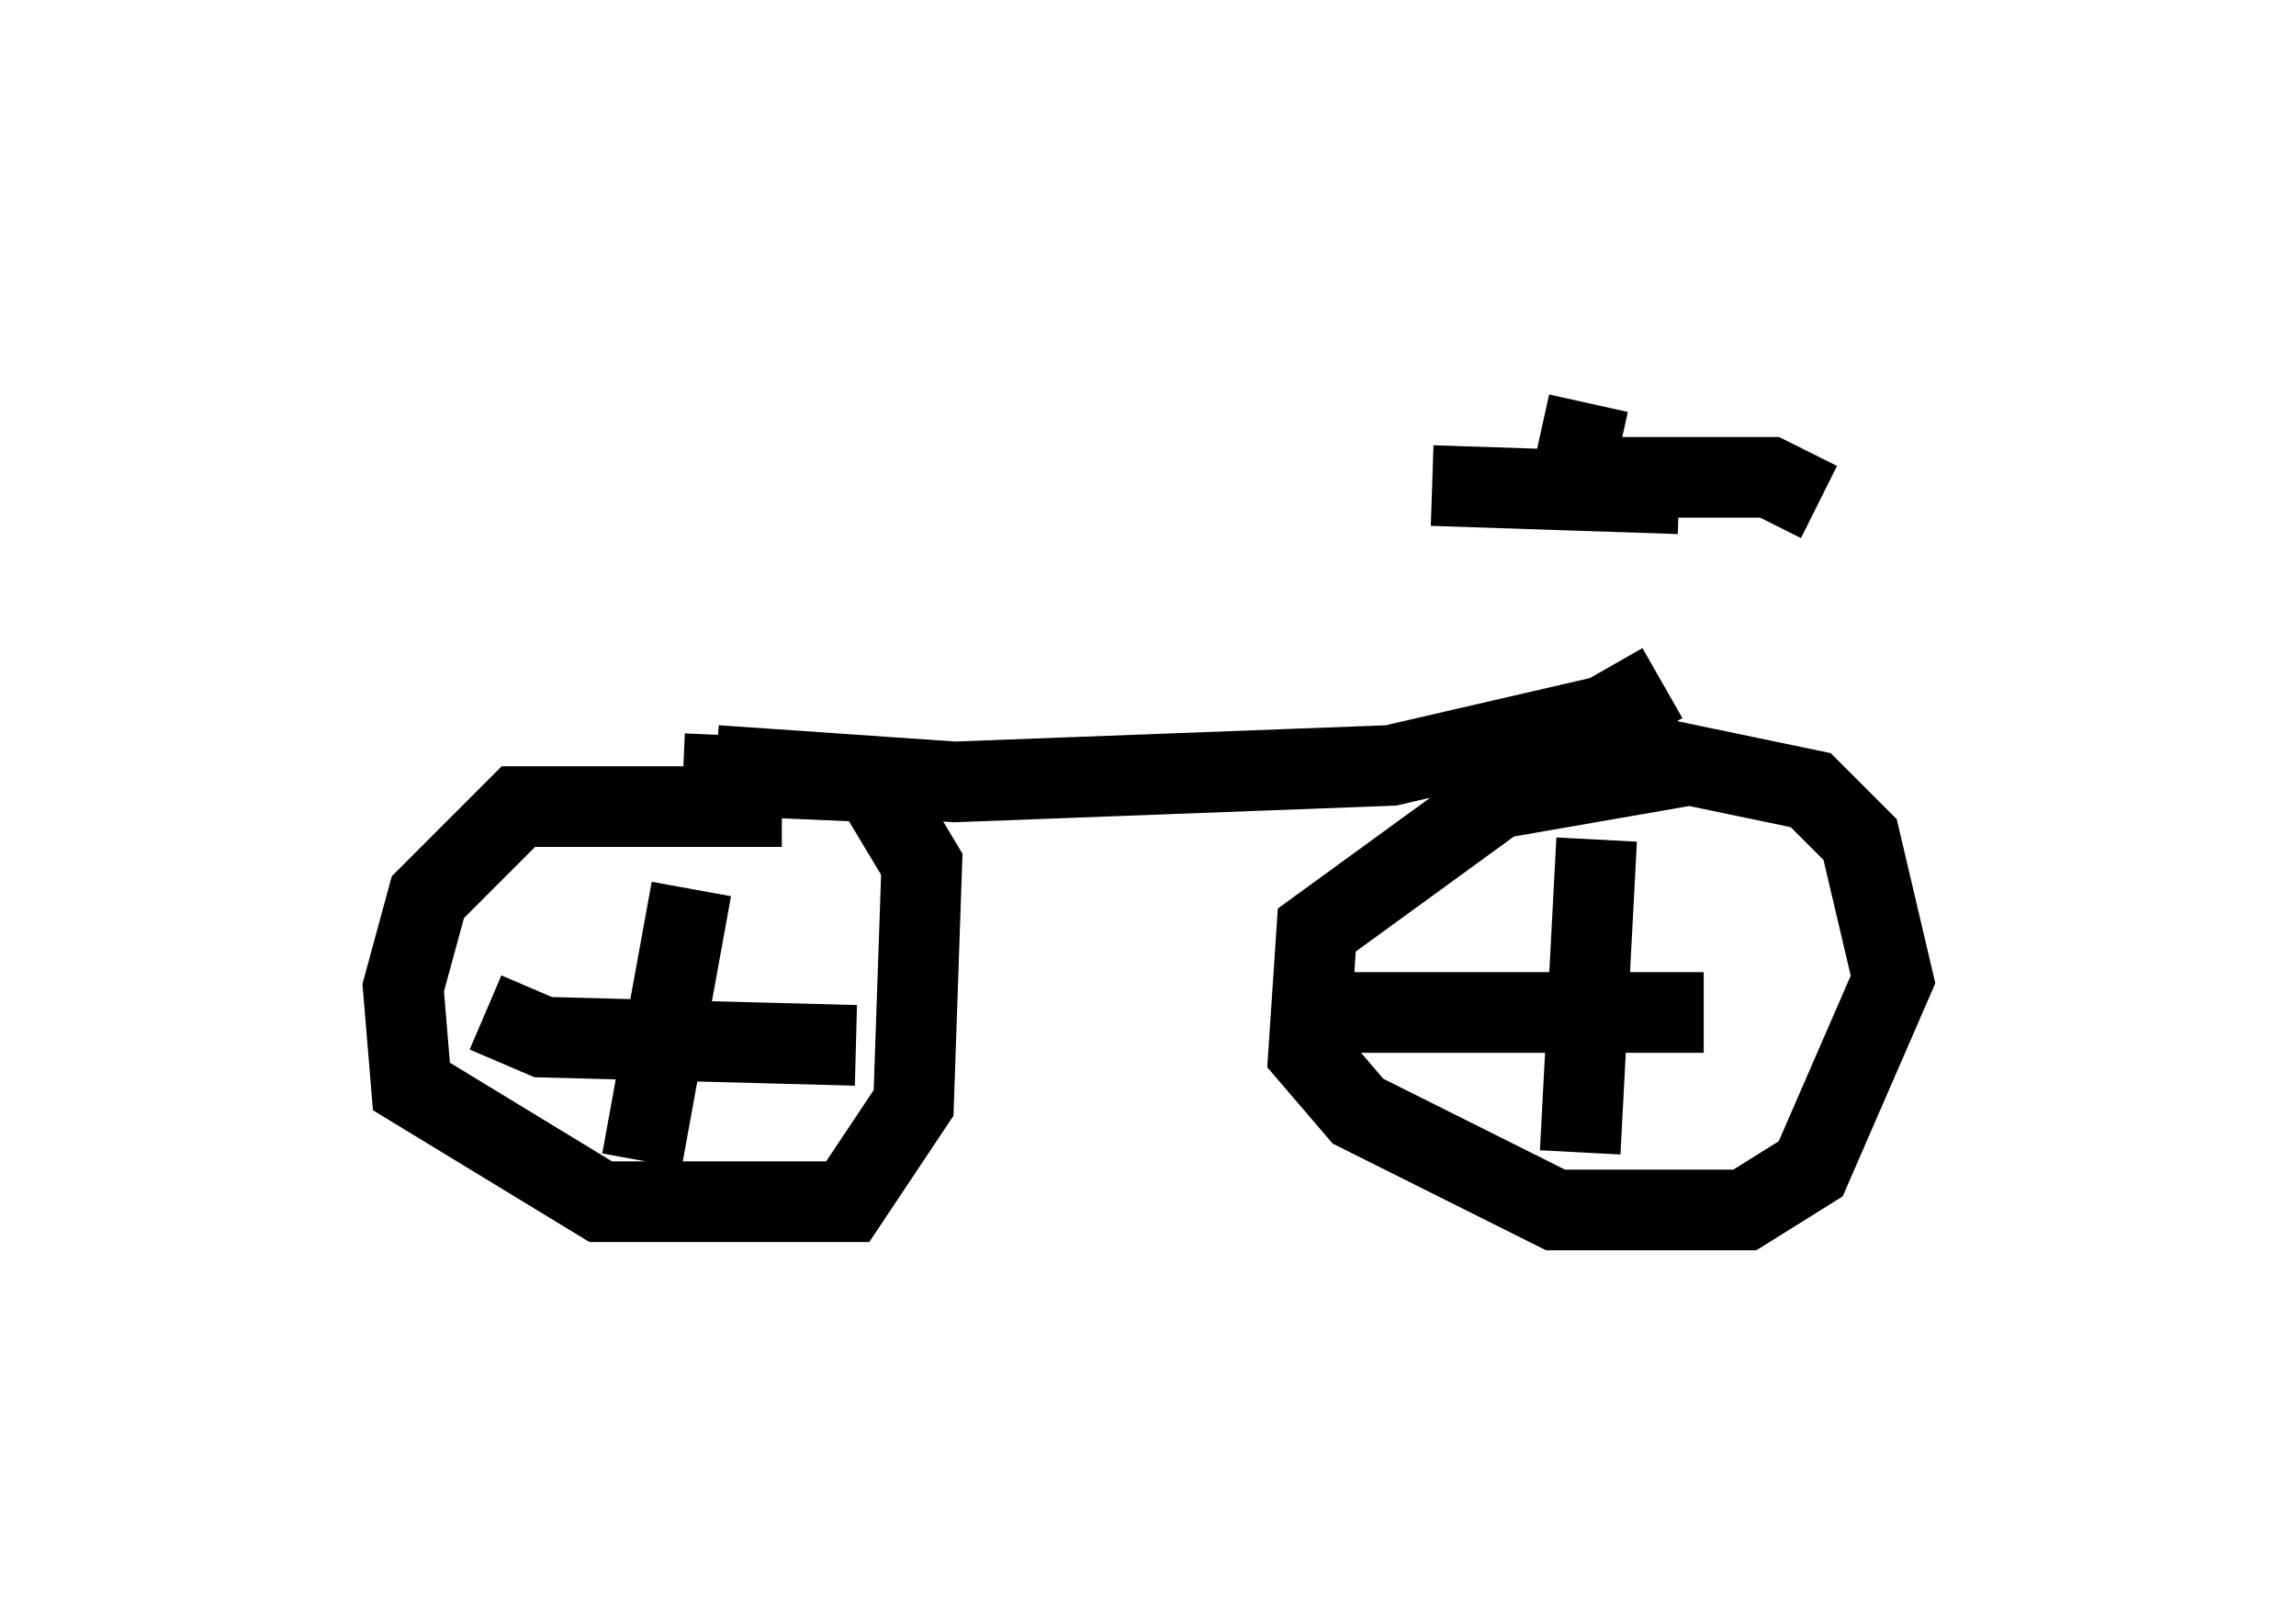 <?xml version="1.0" encoding="utf-8" ?>
<svg baseProfile="full" height="20.004" version="1.1" width="28.477" xmlns="http://www.w3.org/2000/svg" xmlns:ev="http://www.w3.org/2001/xml-events" xmlns:xlink="http://www.w3.org/1999/xlink"><defs /><rect fill="white" height="20.004" width="28.477" x="0" y="0" /><path d="M20.517, 5.102 m0.102, 3.369 l-0.715, 0.408 -2.654, 0.613 l-5.41, 0.204 -2.96, -0.204 m0.817, 0.51 l-3.267, 0.0 -1.123, 1.123 l-0.306, 1.123 0.102, 1.225 l2.348, 1.429 3.063, 0.0 l0.817, -1.225 0.102, -2.96 l-0.613, -1.021 -2.348, -0.102 m11.536, -0.306 l2.45, 0.51 0.613, 0.613 l0.408, 1.735 -1.021, 2.348 l-0.817, 0.51 -2.348, 0.0 l-2.45, -1.225 -0.613, -0.715 l0.102, -1.531 2.246, -1.633 l2.348, -0.408 m-1.123, 0.919 l-0.204, 3.879 m-2.96, -1.735 l4.492, 0.0 m-12.556, -1.531 l-0.613, 3.369 m-1.94, -1.838 l0.715, 0.306 3.879, 0.102 m9.086, -7.963 l-0.204, 0.919 2.45, 0.0 l0.613, 0.306 m-1.735, -0.102 l-3.063, -0.102 " fill="none" stroke="black" stroke-width="1" /></svg>